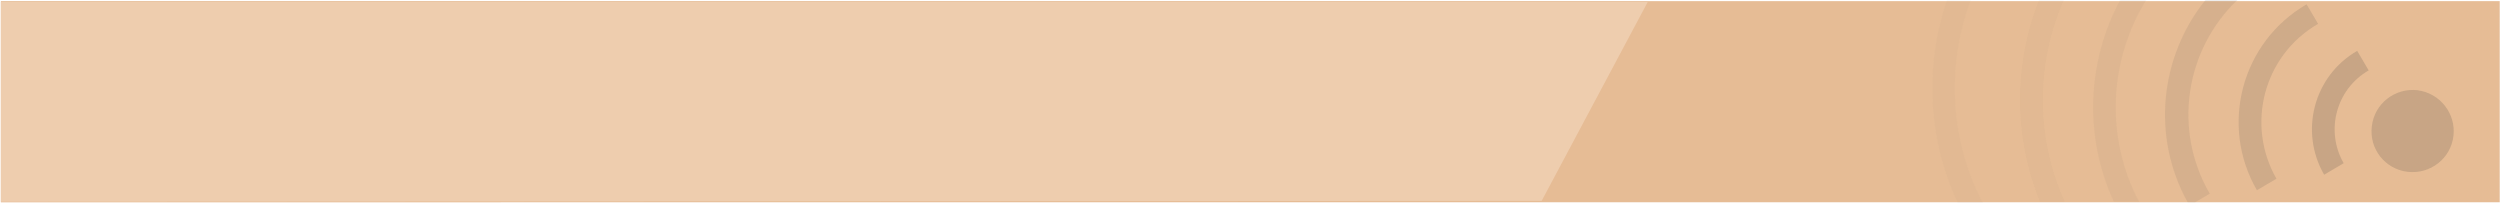 <svg xmlns="http://www.w3.org/2000/svg" width="870" height="70.8" viewBox="0 0 870 70.8"><style type="text/css"><![CDATA[
	.st0{fill:#3D3D3D;enable-background:new;}
]]></style><path fill="#E6BC95" d="M.3.4h869.6v70H.3z"/><path fill="#EECDAE" d="M573.4.7l-36.9 69.2-536.2.3V.7z"/><g opacity=".18"><path fill="#3D3D3C" d="M853.8 47.3c-.9 7.8-8 13.4-15.9 12.5-7.9-.9-13.5-8-12.5-15.9.9-7.8 8-13.4 15.9-12.5 7.8 1 13.4 8.1 12.5 15.9zM824.3 24.5l-4-6.8c-15.1 8.7-20.2 28-11.5 43.1l6.8-4c-6.5-11.3-2.6-25.8 8.7-32.3z"/><path opacity=".75" class="st0" d="M806.7 8.3l-4-6.8c-22.6 13.1-30.4 42-17.3 64.7l6.8-4c-10.8-18.9-4.4-43 14.5-53.9z"/><path opacity=".1" class="st0" d="M690.6 71.6C678.4 49 677.3 22.8 685.9 0h-8.4c-7.8 23-6.8 48.7 4.2 71.6h8.9z"/><path opacity=".15" class="st0" d="M718.5 70.2c-10.3-22.9-9.9-48.4-.3-70.2h-8.6c-8.7 22-9 47.2.3 70.2h8.6z"/><path opacity=".25" class="st0" d="M744.4 70.2c-12-22.8-10.3-49.5 2.5-70.2h-9.1c-11.4 21.2-12.8 47.2-2.2 70.2h8.8z"/><path opacity=".5" class="st0" d="M763.9 70.4l5.1-3C756 45 760.6 17.2 778.6 0h-11.1c-15.7 19.5-19 47.3-6.2 70.4h2.6z"/></g></svg>